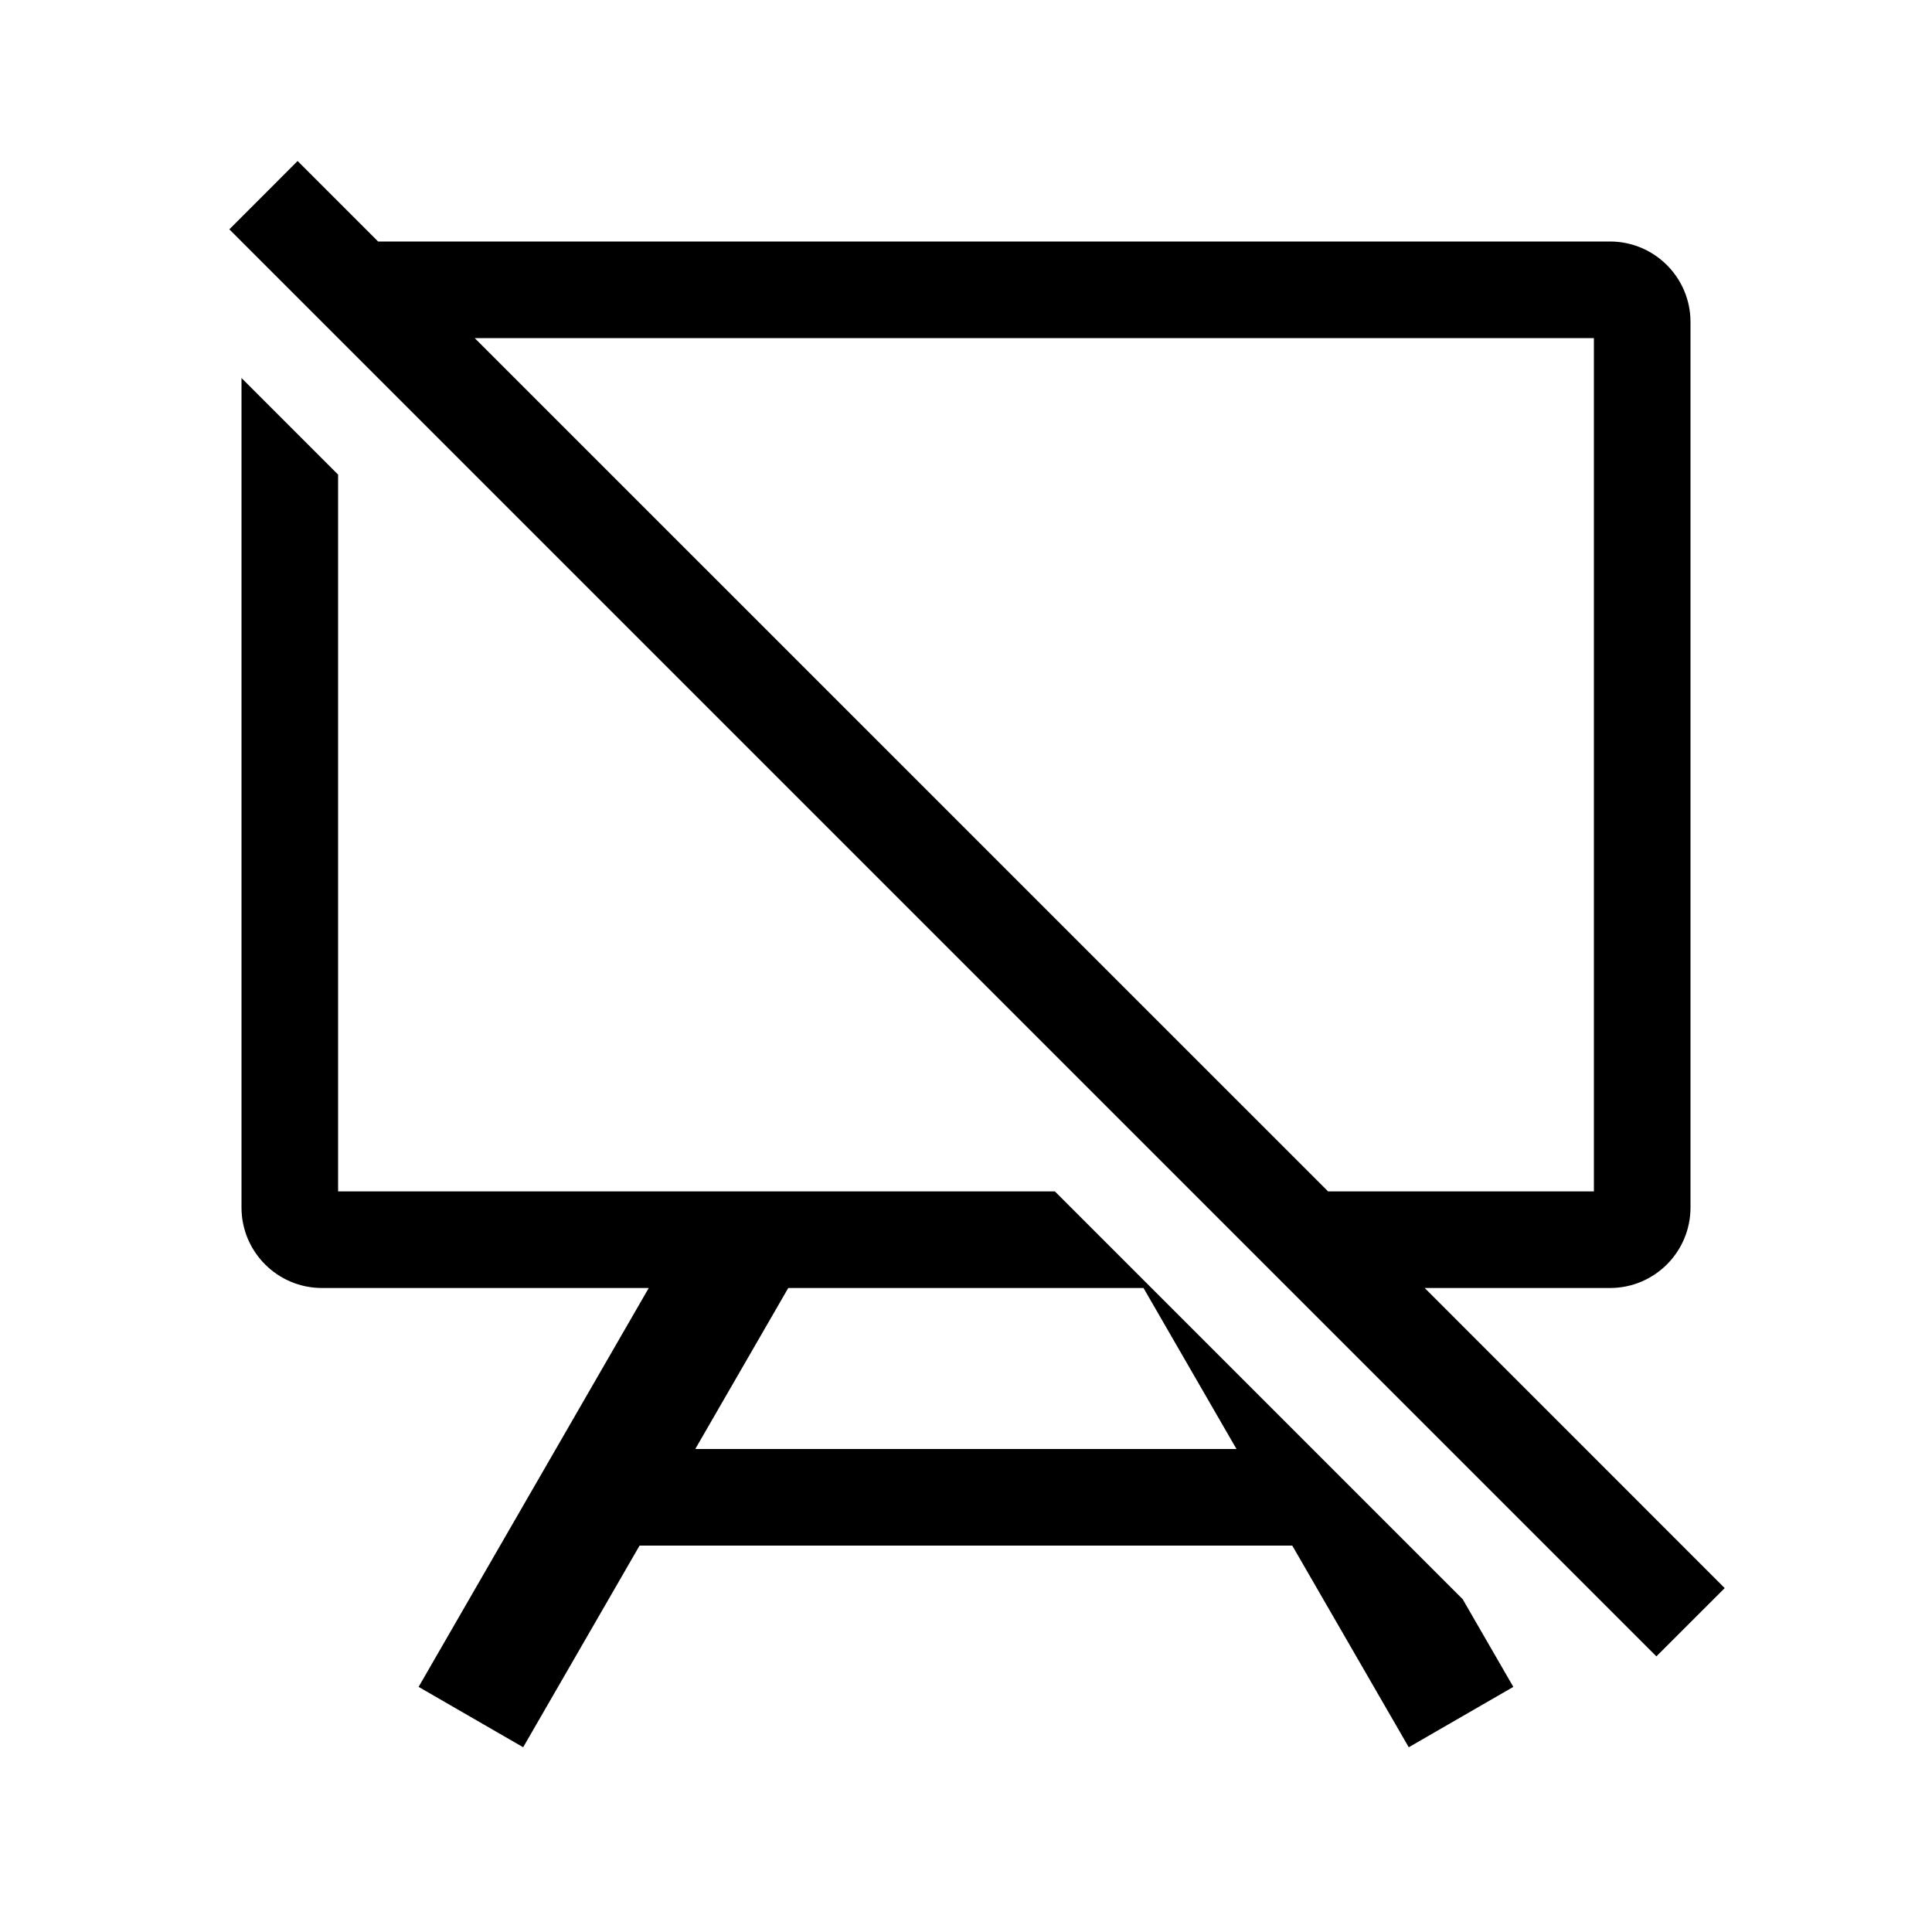 <?xml version="1.0" encoding="UTF-8"?>
<svg width="24px" height="24px" viewBox="0 0 24 24" version="1.1" xmlns="http://www.w3.org/2000/svg" xmlns:xlink="http://www.w3.org/1999/xlink">
    <title>Icons_Outlined_screencast_off</title>
    <g id="Icons_Outlined_screencast_off" stroke="none" stroke-width="1" fill="none" fill-rule="evenodd">
        <path d="M3,4.696 L4.2,5.896 L4.2,14.8 L13.104,14.8 L18.17,19.866 L18.799,20.955 L17.5,21.705 L16.053,19.2 L7.945,19.2 L6.499,21.705 L5.2,20.955 L8.059,16 L4,16 C3.448,16 3,15.552 3,15 L3,4.696 Z M3.697,2 L4.697,3 L20,3 C20.552,3 21,3.448 21,4 L21,15 C21,15.552 20.552,16 20,16 L17.698,16 L21.425,19.728 L20.576,20.576 L2.849,2.849 L3.697,2 Z M14.205,16 L9.792,16 L8.637,18 L15.36,18 L14.205,16 Z M16.498,14.8 L19.8,14.8 L19.8,4.2 L5.897,4.2 L16.498,14.8 Z" id="形状" fill="#000000"></path>
    </g>
</svg>
